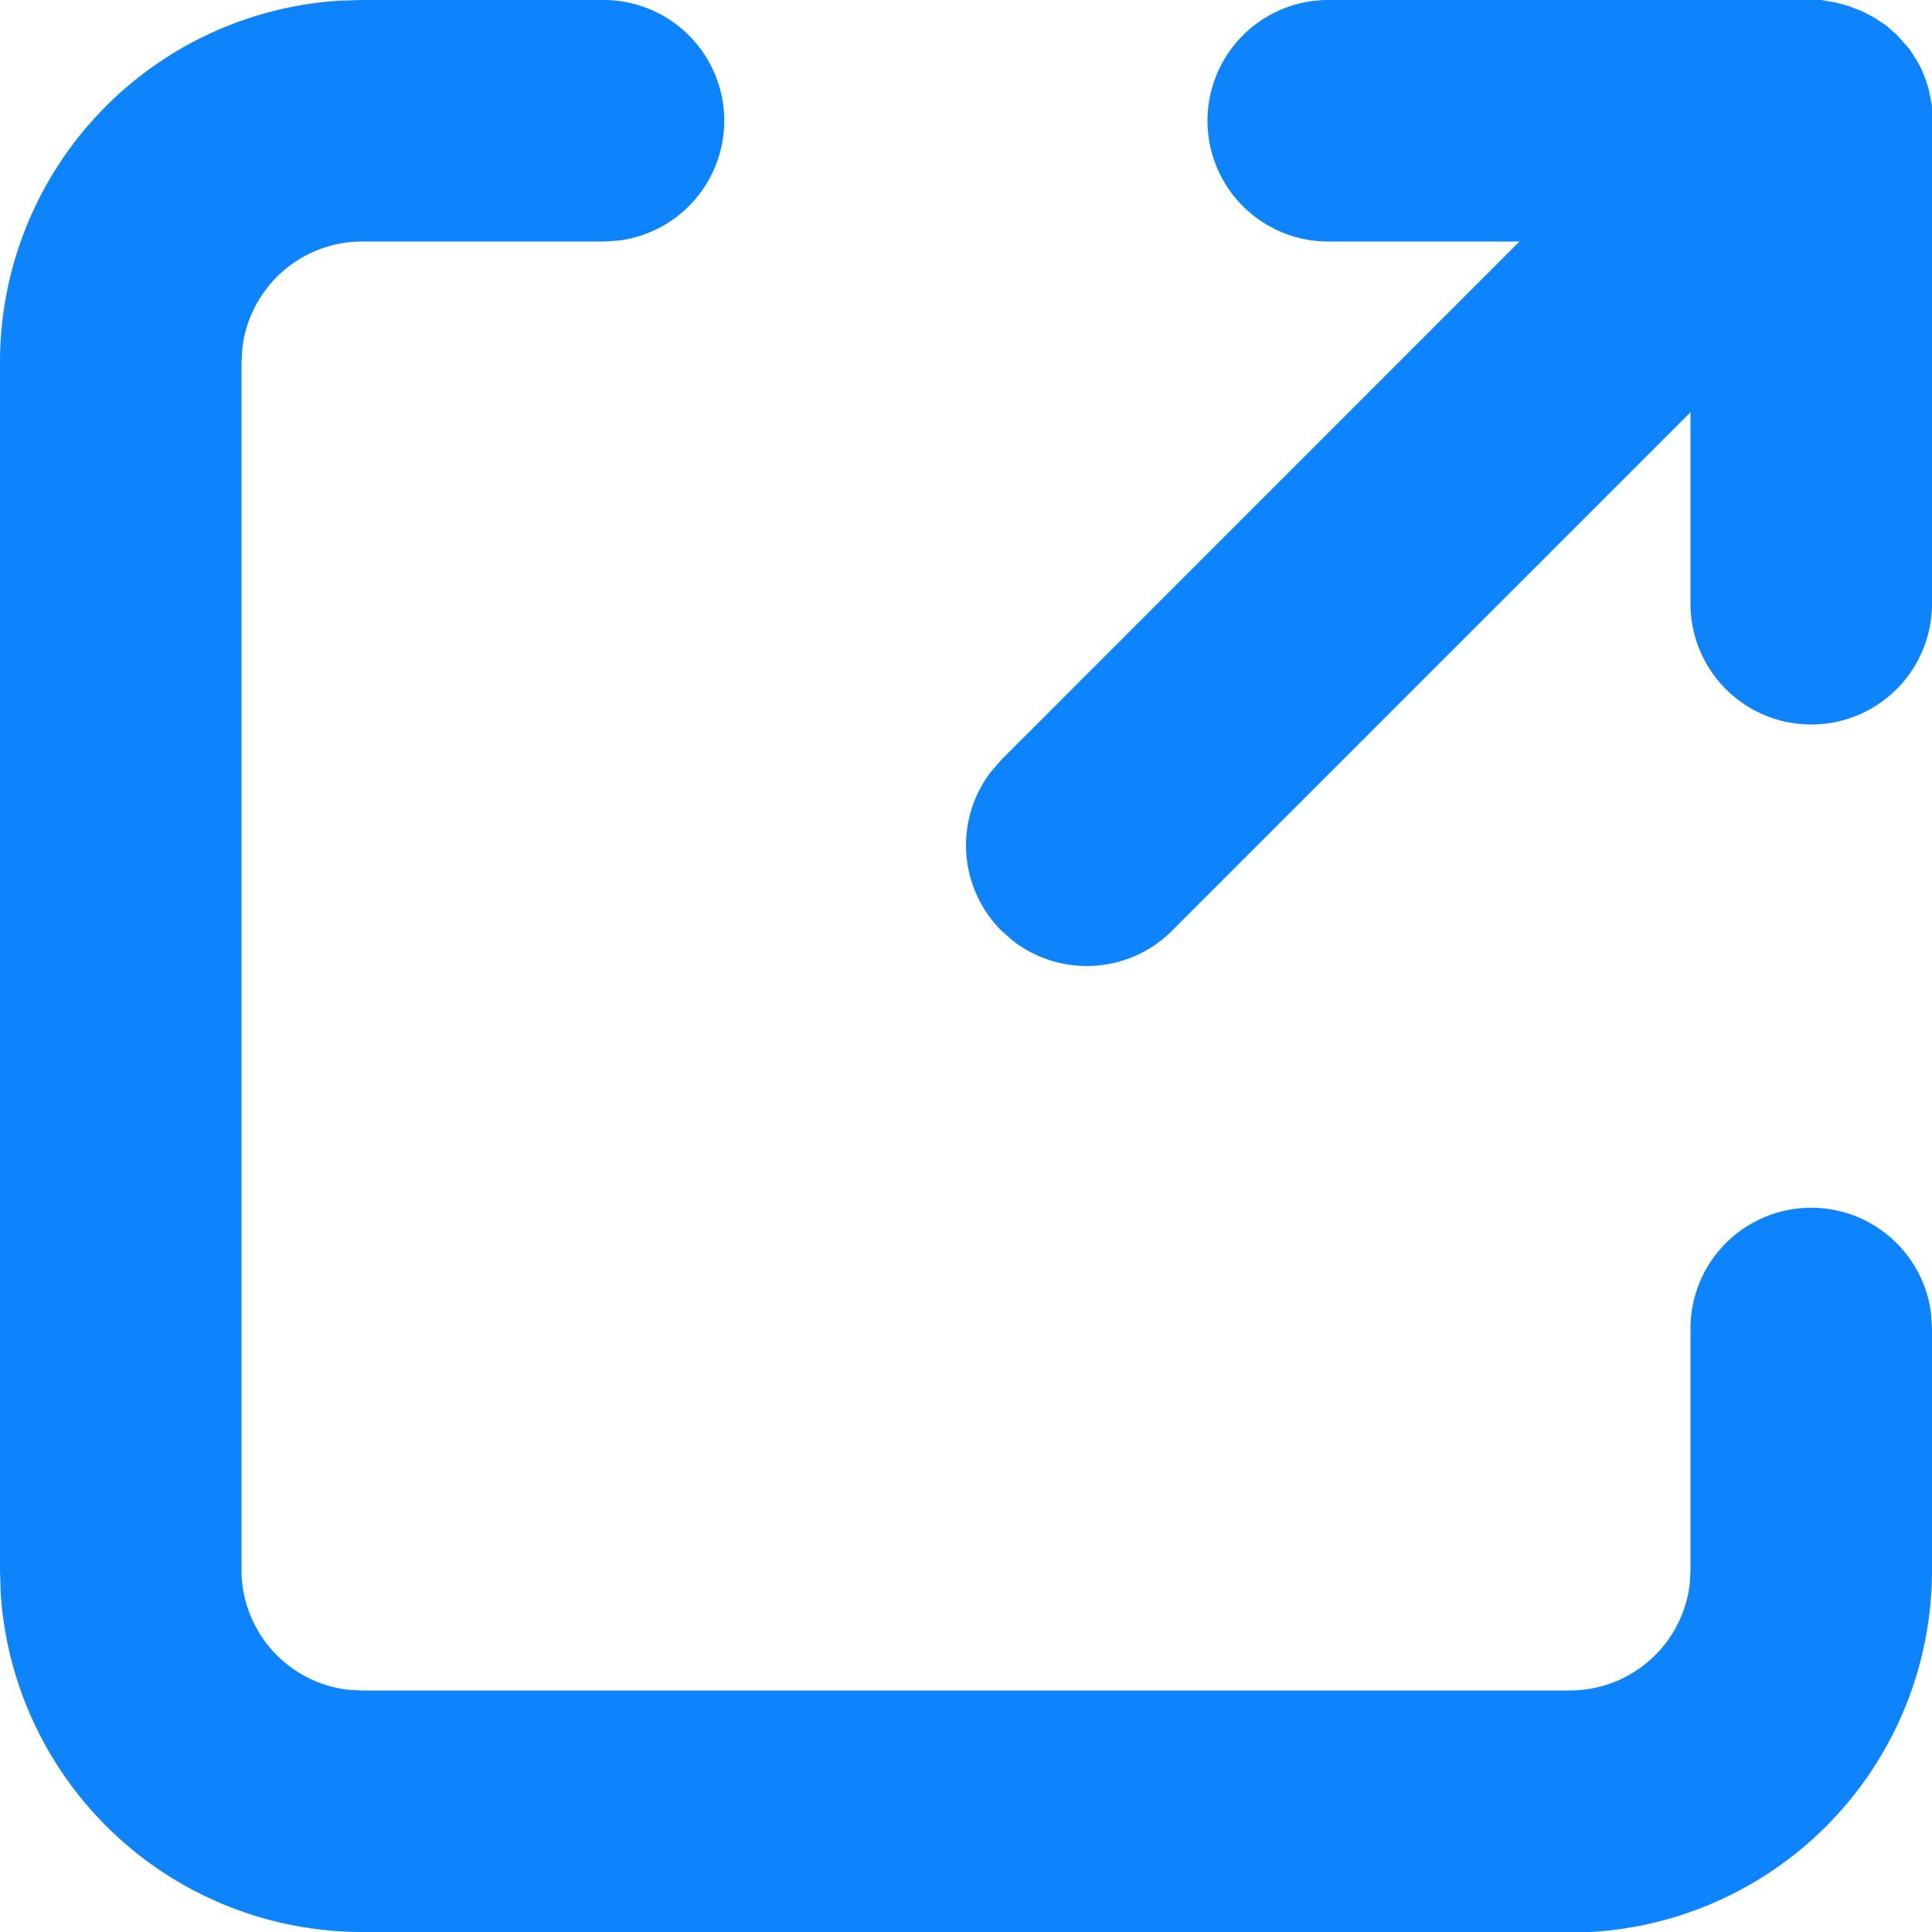 <svg xmlns="http://www.w3.org/2000/svg" width="16" height="16" viewBox="0 0 16 16">
  <path id="Icon_Color" data-name="Icon Color" d="M13,16H3A3,3,0,0,1,.005,13.176L0,13V3A3,3,0,0,1,2.823.005L3,0H5a1,1,0,0,1,.116,1.993L5,2H3a1,1,0,0,0-.993.884L2,3V13a1,1,0,0,0,.884.994L3,14H13a1,1,0,0,0,.994-.884L14,13V11a1,1,0,0,1,1.993-.116L16,11v2a3,3,0,0,1-2.824,3ZM9,8a1,1,0,0,1-.613-.21l-.095-.084A1,1,0,0,1,8.21,6.387l.083-.095L12.584,2H11a1,1,0,0,1,0-2h4l.081,0L15.2.02l.111.03.112.044.1.052.1.067.09.08.1.113.071.111.031.061.033.081.024.076.029.148L16,1V5a1,1,0,1,1-2,0V3.414L9.707,7.707A.994.994,0,0,1,9,8Z" fill="#0d84fb"/>
</svg>
